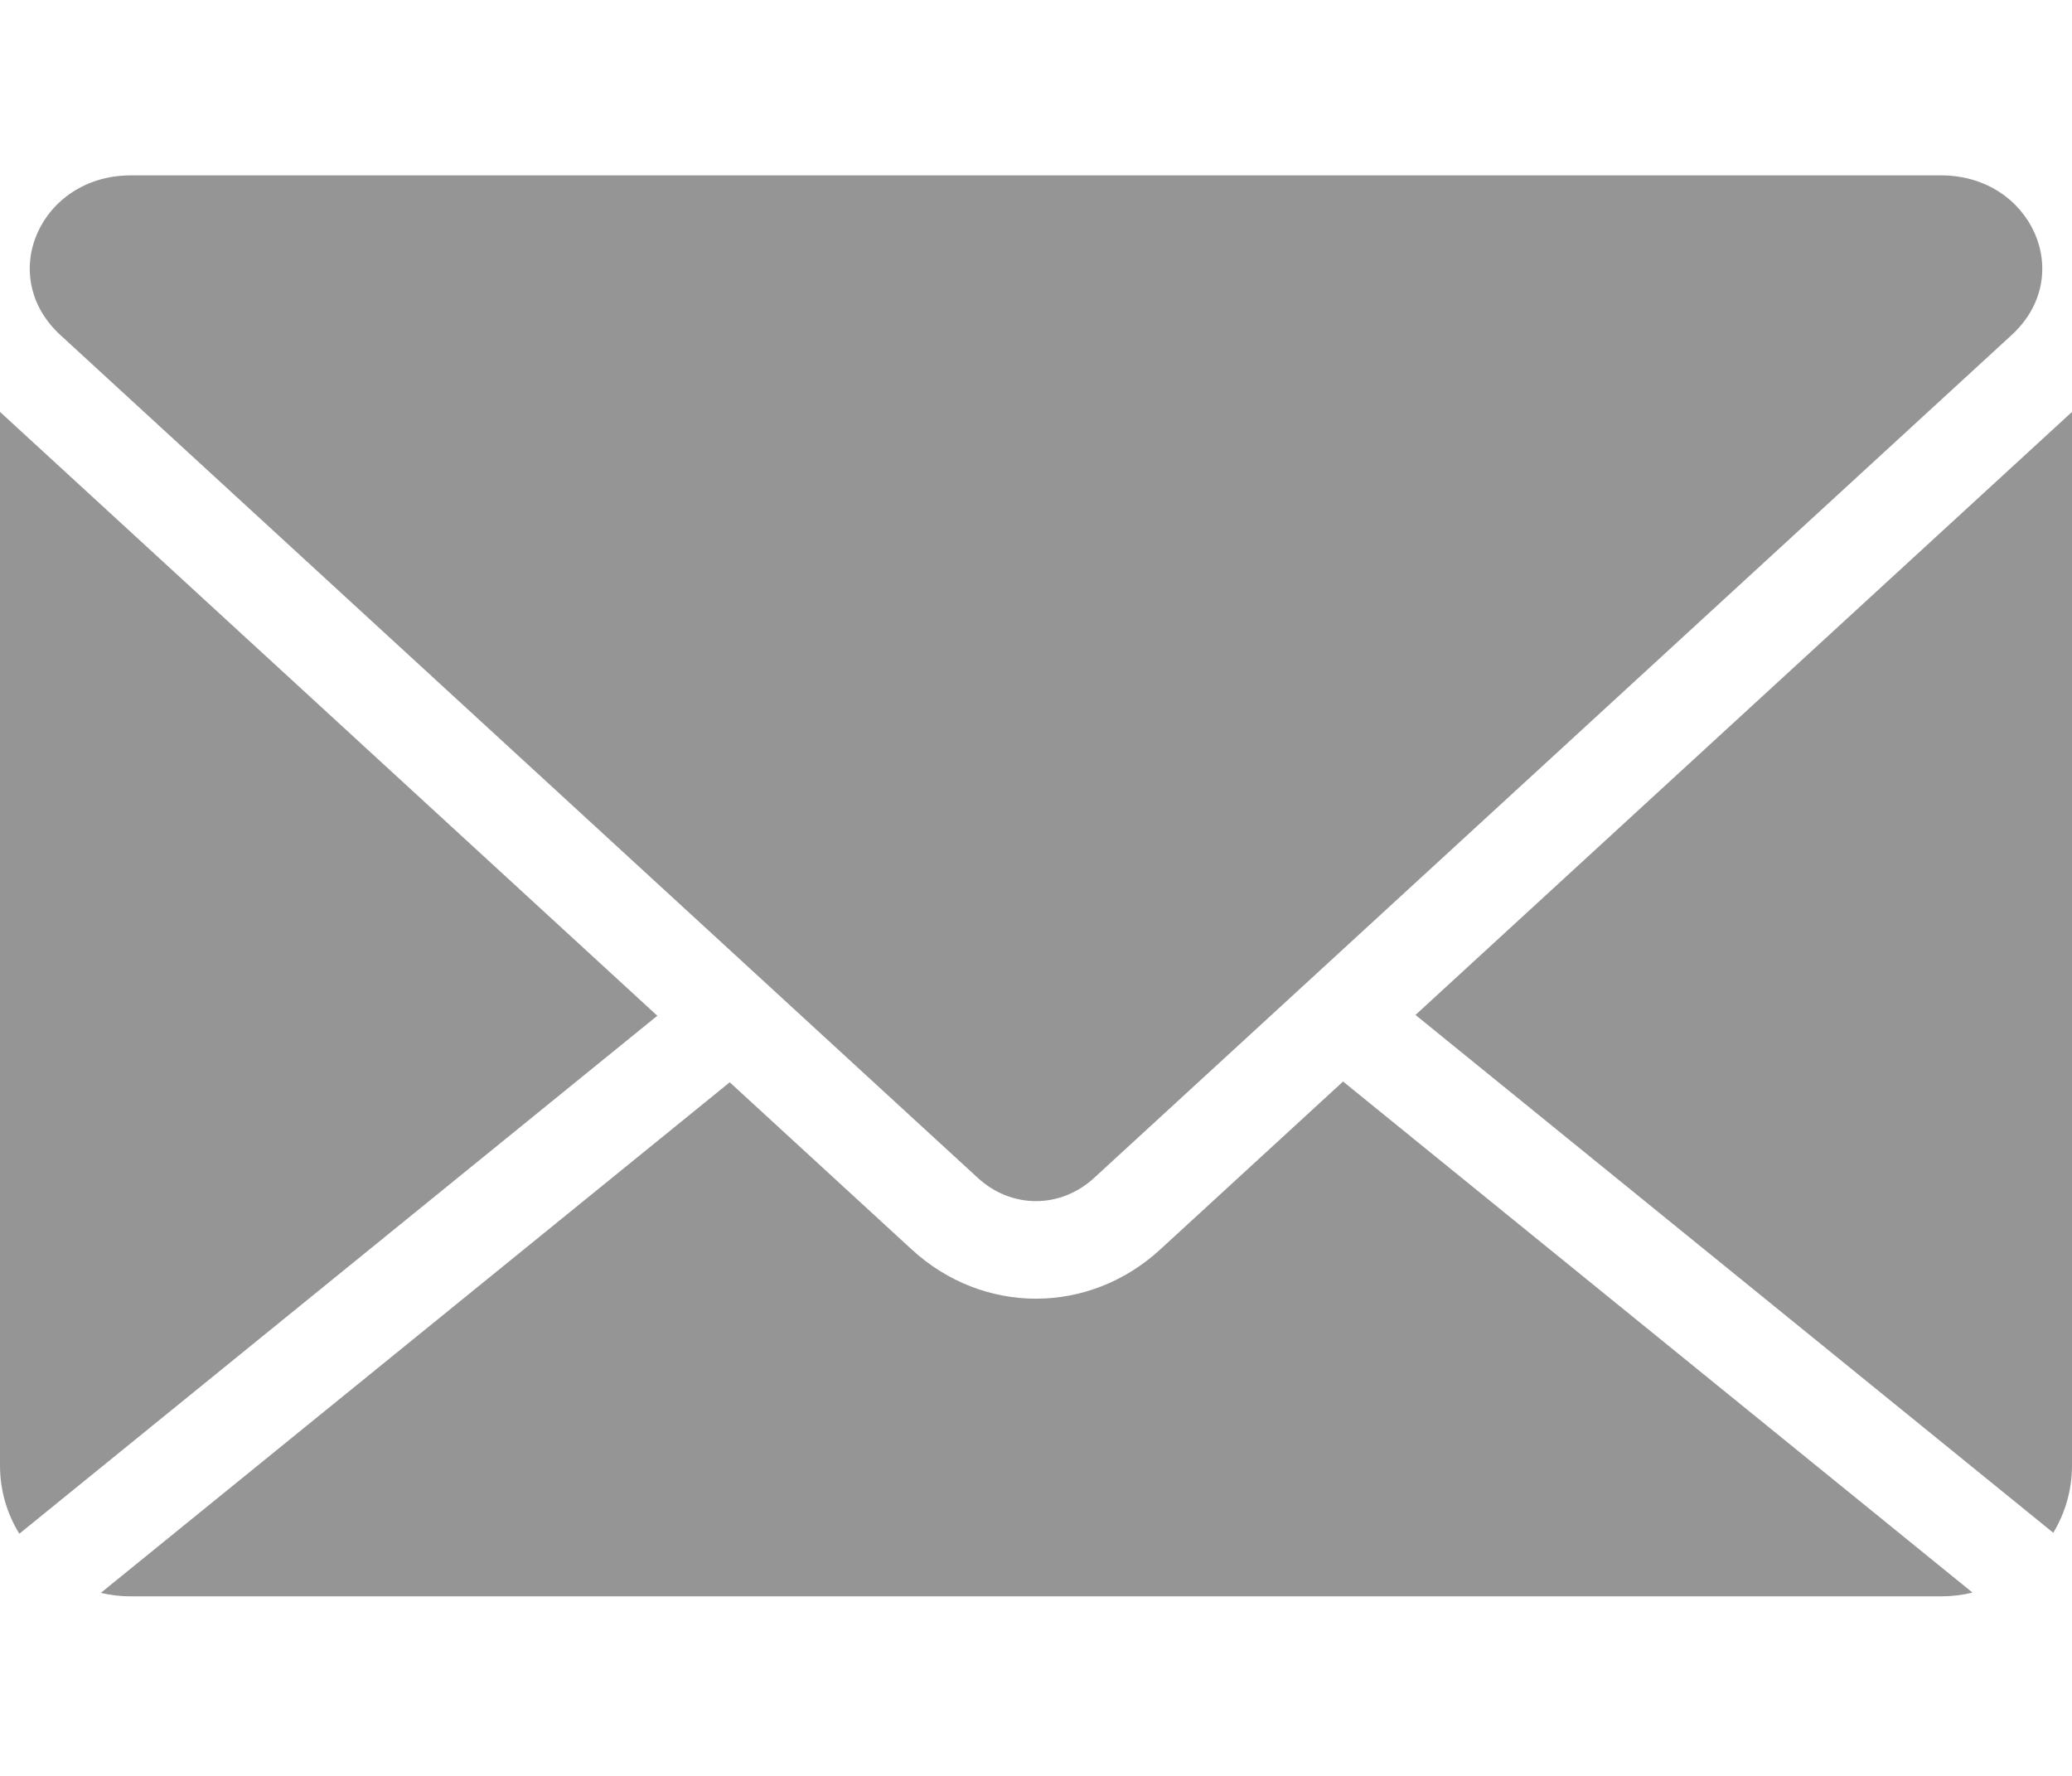 <?xml version="1.0" encoding="UTF-8" standalone="no"?>
<svg xml:space="preserve" version="1.1" style="shape-rendering:geometricPrecision;text-rendering:geometricPrecision;image-rendering:optimizeQuality;" viewBox="0 0 383.94 329.15" xmlns="http://www.w3.org/2000/svg">
<defs> <style type="text/css"> path { fill:#959595 } </style> </defs>
	<g transform="translate(0,32.5)">
		<path d="M 3.58,251.72 121.8,155.73 0,43.83 V 239.1 c 0,4.61 1.31,8.93 3.58,12.62 z"/>
		<path d="m 262.29,155.58 118.18,95.96 c 2.2,-3.65 3.47,-7.9 3.47,-12.44 V 43.83 Z"/>
		<path d="M 359.71,0 H 24.22 C 7.61,0 -0.86,18.49 11.18,29.58 l 170,156.19 c 6.26,5.75 15.31,5.75 21.57,0 C 259.46,133.67 315.99,81.75 372.76,29.58 384.82,18.5 376.33,0 359.71,0 Z"/>
		<path d="m 365.5,262.62 -116.63,-94.7 -33.89,31.13 c -13.22,12.15 -32.8,12.15 -46.03,0 L 135.22,168.06 18.68,262.68 c 1.79,0.42 3.64,0.64 5.54,0.64 h 335.49 c 2,0 3.94,-0.24 5.79,-0.7 z"/>
	</g>
</svg>
